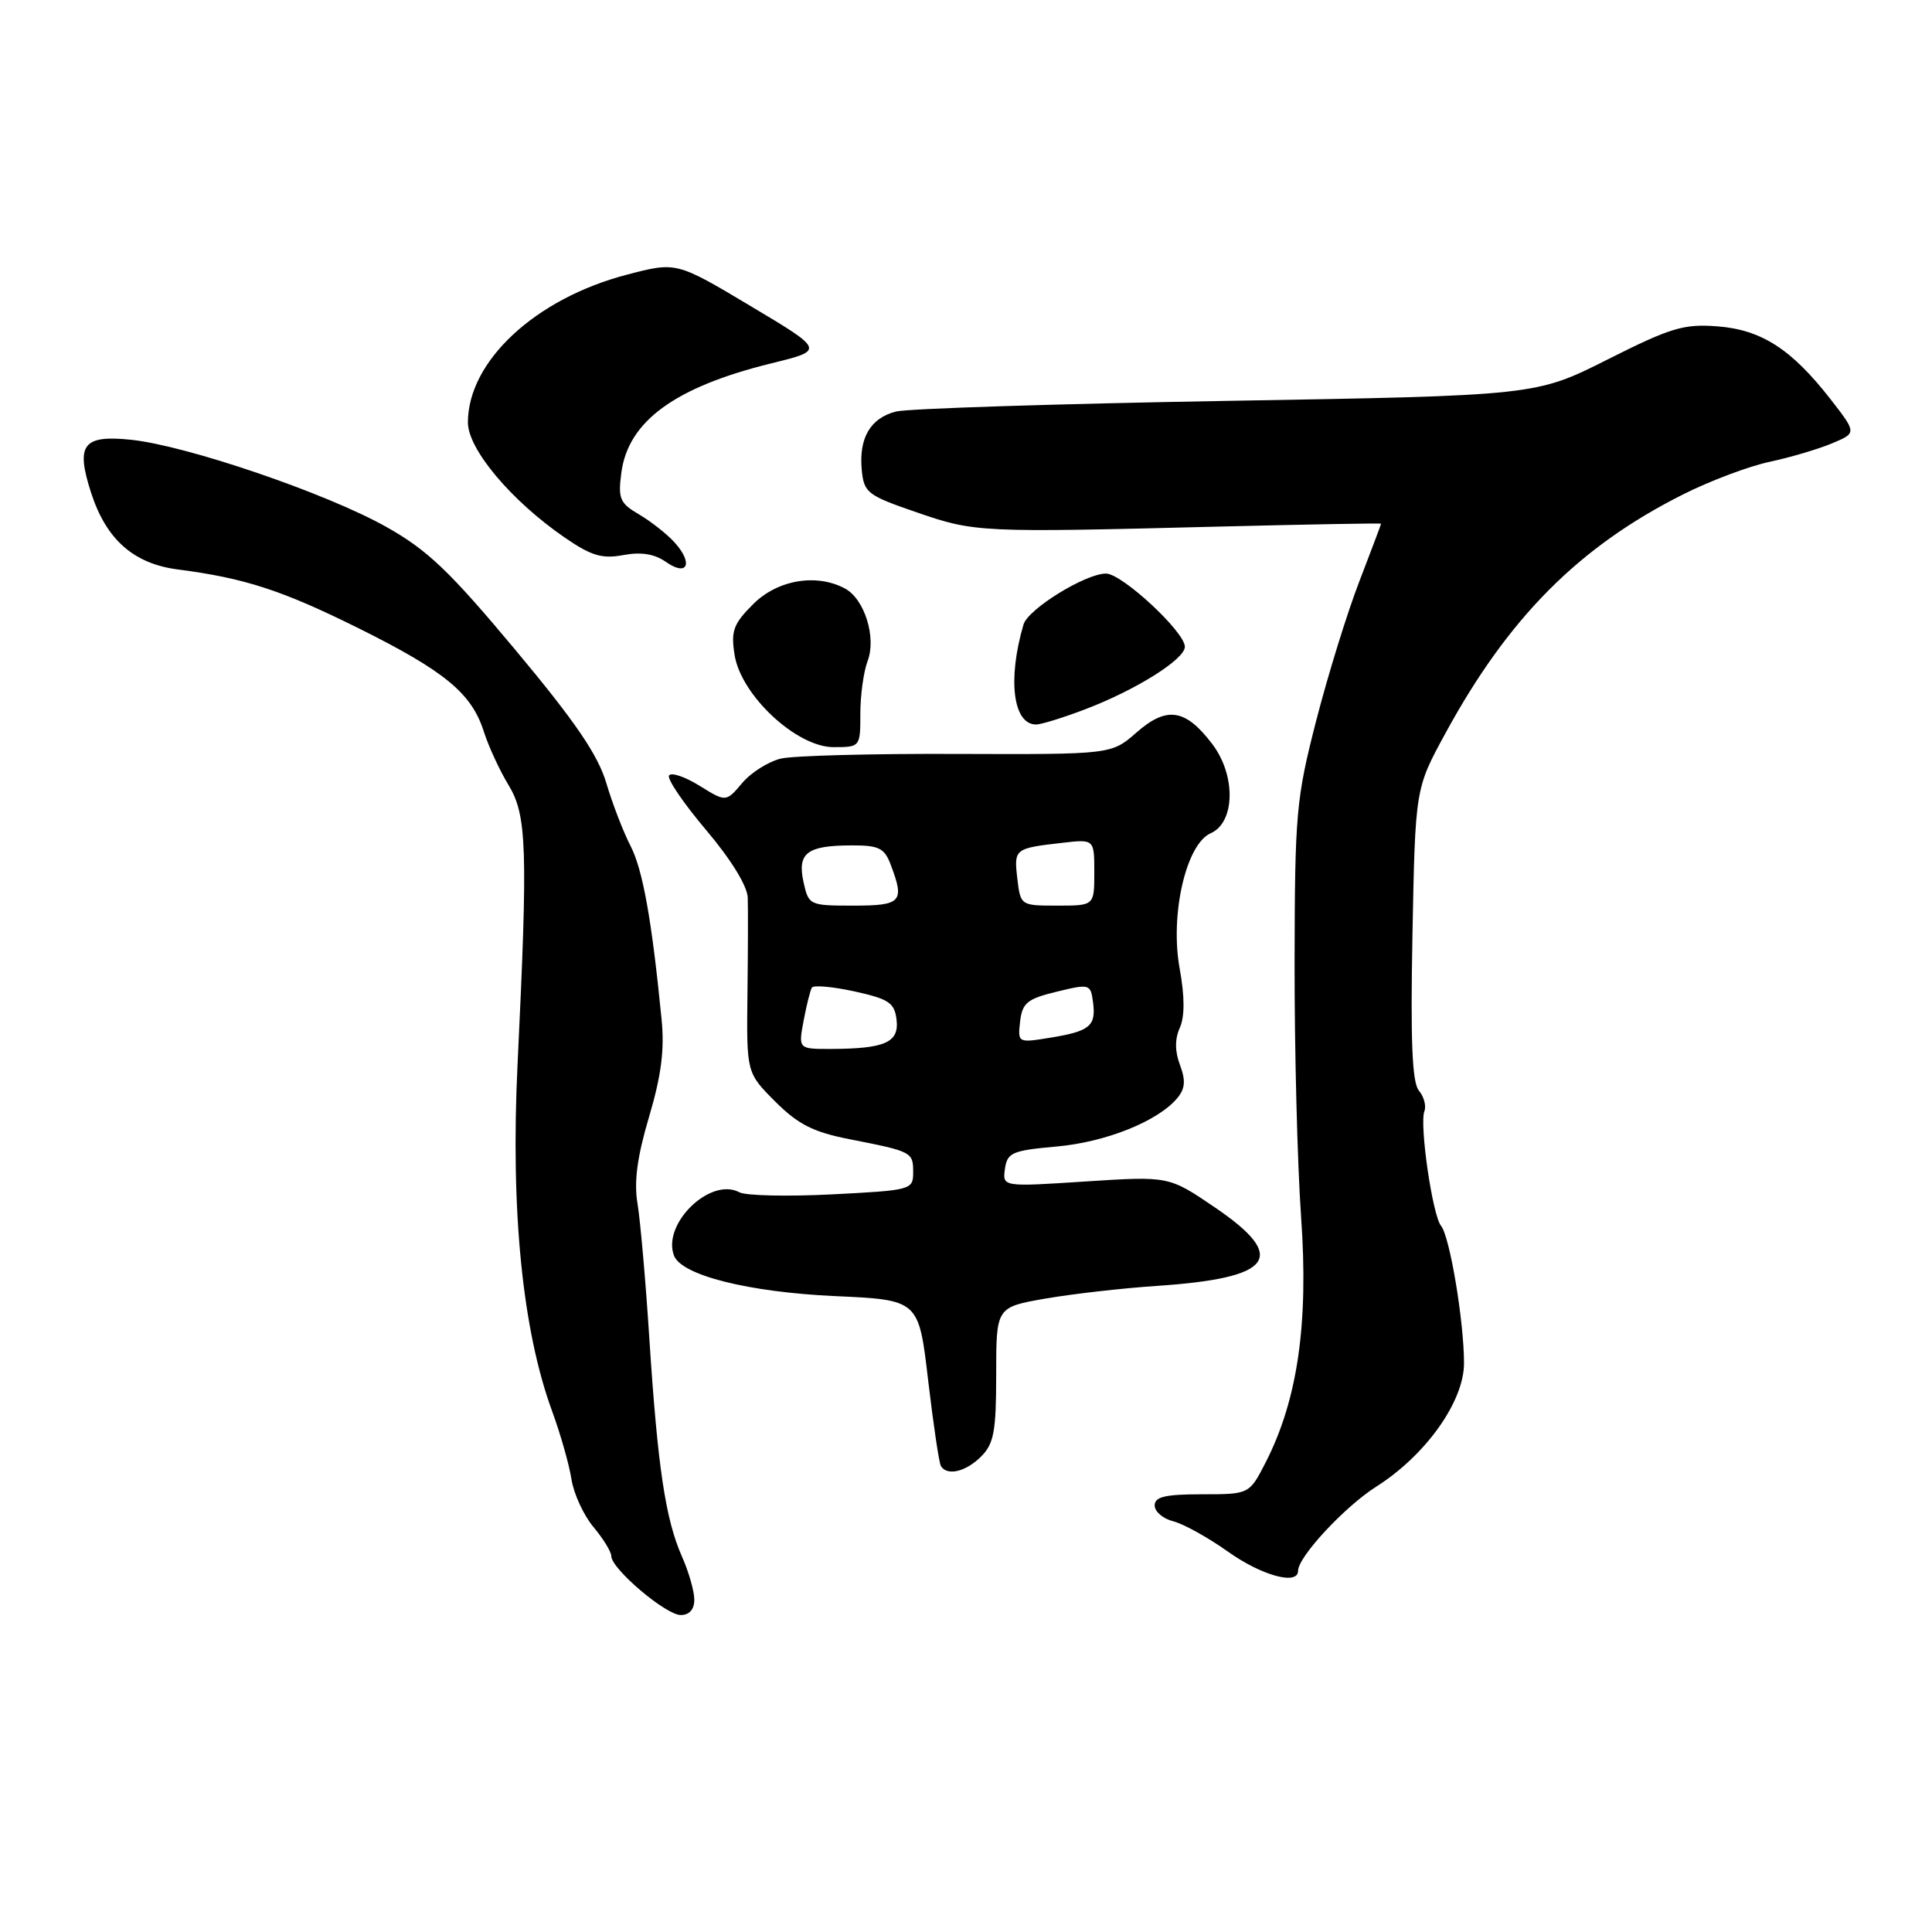 <?xml version="1.0" encoding="UTF-8" standalone="no"?>
<!DOCTYPE svg PUBLIC "-//W3C//DTD SVG 1.1//EN" "http://www.w3.org/Graphics/SVG/1.1/DTD/svg11.dtd" >
<svg xmlns="http://www.w3.org/2000/svg" xmlns:xlink="http://www.w3.org/1999/xlink" version="1.1" viewBox="0 0 256 256">
 <g >
 <path fill="currentColor"
d=" M 92.00 211.97 C 92.00 210.85 91.26 208.26 90.35 206.22 C 88.18 201.30 87.15 194.41 86.05 177.50 C 85.56 169.80 84.84 161.68 84.47 159.46 C 83.99 156.57 84.43 153.29 86.00 148.00 C 87.62 142.54 88.07 139.11 87.66 135.04 C 86.37 121.91 85.17 115.23 83.55 112.09 C 82.60 110.25 81.15 106.50 80.34 103.76 C 79.23 100.02 76.22 95.61 68.31 86.14 C 59.54 75.64 56.64 72.87 51.14 69.79 C 43.19 65.33 24.70 59.03 17.35 58.27 C 10.97 57.61 10.00 58.91 12.08 65.32 C 14.08 71.50 17.72 74.71 23.59 75.46 C 32.45 76.61 37.36 78.21 47.50 83.24 C 58.94 88.93 62.48 91.85 64.10 96.91 C 64.73 98.89 66.20 102.08 67.37 104.00 C 69.82 108.03 69.96 112.34 68.58 141.00 C 67.64 160.39 69.22 176.25 73.16 186.99 C 74.27 190.02 75.42 194.07 75.72 196.00 C 76.02 197.93 77.33 200.77 78.63 202.33 C 79.93 203.88 81.00 205.62 81.00 206.19 C 81.00 207.87 88.22 214.00 90.20 214.00 C 91.34 214.00 92.00 213.26 92.00 211.97 Z  M 172.00 208.14 C 172.00 206.29 178.18 199.64 182.36 196.99 C 188.94 192.81 194.00 185.69 193.99 180.61 C 193.98 175.04 192.10 163.83 190.95 162.44 C 189.82 161.08 188.06 149.01 188.74 147.24 C 189.01 146.54 188.68 145.31 188.01 144.51 C 187.11 143.43 186.89 137.92 187.16 123.77 C 187.53 104.50 187.53 104.50 191.49 97.23 C 199.85 81.86 209.20 72.45 223.00 65.52 C 226.57 63.72 231.75 61.77 234.50 61.19 C 237.25 60.60 240.97 59.50 242.77 58.74 C 246.03 57.37 246.03 57.37 242.55 52.89 C 237.37 46.25 233.40 43.69 227.54 43.24 C 223.11 42.90 221.35 43.43 213.00 47.64 C 203.50 52.42 203.50 52.42 162.50 53.12 C 139.95 53.51 120.25 54.14 118.72 54.53 C 115.32 55.40 113.78 58.05 114.19 62.30 C 114.48 65.30 114.95 65.65 121.50 67.90 C 129.21 70.55 129.75 70.58 161.75 69.77 C 173.44 69.48 183.00 69.31 183.00 69.39 C 183.00 69.48 181.70 72.93 180.11 77.06 C 178.51 81.20 175.94 89.51 174.39 95.54 C 171.75 105.82 171.57 107.79 171.54 127.50 C 171.52 139.05 171.91 154.23 172.40 161.23 C 173.41 175.38 171.95 185.46 167.72 193.75 C 165.54 198.00 165.54 198.00 159.27 198.00 C 154.40 198.00 153.00 198.33 153.00 199.48 C 153.00 200.30 154.11 201.24 155.46 201.58 C 156.82 201.92 160.08 203.73 162.71 205.60 C 167.18 208.78 172.00 210.10 172.00 208.14 Z  M 130.00 193.00 C 131.70 191.30 132.00 189.67 132.00 182.10 C 132.00 173.21 132.00 173.21 138.52 172.07 C 142.11 171.45 148.74 170.69 153.27 170.39 C 168.75 169.35 170.76 166.63 160.94 159.96 C 154.87 155.84 154.87 155.84 143.85 156.55 C 132.83 157.27 132.83 157.27 133.16 154.88 C 133.47 152.72 134.11 152.45 140.00 151.92 C 146.54 151.34 153.46 148.56 156.01 145.49 C 157.04 144.25 157.12 143.17 156.36 141.13 C 155.67 139.32 155.66 137.68 156.33 136.19 C 156.99 134.70 156.99 132.08 156.31 128.33 C 155.01 121.20 157.16 111.85 160.42 110.41 C 163.68 108.98 163.79 102.72 160.61 98.56 C 157.07 93.91 154.59 93.54 150.58 97.07 C 147.26 99.97 147.26 99.97 126.88 99.90 C 115.67 99.85 105.15 100.13 103.50 100.51 C 101.85 100.90 99.53 102.35 98.35 103.75 C 96.20 106.29 96.20 106.29 92.68 104.11 C 90.74 102.91 88.93 102.30 88.65 102.76 C 88.37 103.21 90.59 106.47 93.57 109.99 C 96.87 113.89 99.03 117.41 99.08 118.95 C 99.13 120.35 99.11 126.15 99.04 131.83 C 98.92 142.15 98.92 142.15 102.72 145.96 C 105.74 148.98 107.75 150.00 112.51 150.94 C 120.87 152.58 121.00 152.65 121.00 155.33 C 121.00 157.66 120.76 157.72 110.26 158.26 C 104.35 158.56 98.81 158.44 97.96 157.98 C 94.13 155.93 87.70 162.17 89.31 166.38 C 90.32 168.99 99.17 171.21 110.62 171.74 C 121.74 172.24 121.74 172.24 122.98 182.87 C 123.67 188.72 124.43 193.84 124.67 194.25 C 125.48 195.61 127.97 195.03 130.00 193.00 Z  M 114.00 94.57 C 114.00 92.13 114.43 88.99 114.96 87.60 C 116.15 84.47 114.56 79.37 111.96 77.98 C 108.18 75.95 103.02 76.83 99.80 80.05 C 97.17 82.68 96.83 83.60 97.34 86.80 C 98.20 92.15 105.55 99.00 110.44 99.00 C 113.98 99.00 114.00 98.98 114.00 94.57 Z  M 143.78 93.99 C 150.49 91.44 157.00 87.36 157.00 85.70 C 157.00 83.73 148.67 76.00 146.55 76.00 C 143.84 76.00 136.22 80.70 135.62 82.75 C 133.48 90.03 134.23 96.00 137.29 96.00 C 137.95 96.00 140.88 95.10 143.78 93.99 Z  M 89.38 71.87 C 88.38 70.76 86.26 69.10 84.69 68.17 C 82.13 66.68 81.88 66.08 82.33 62.65 C 83.23 55.81 89.43 51.29 102.22 48.14 C 109.27 46.41 109.27 46.41 99.45 40.55 C 89.62 34.68 89.62 34.68 83.06 36.40 C 70.94 39.56 62.00 47.87 62.00 55.98 C 62.00 59.52 67.74 66.35 74.80 71.21 C 78.35 73.65 79.77 74.08 82.59 73.55 C 84.96 73.11 86.72 73.39 88.26 74.47 C 91.11 76.46 91.89 74.64 89.38 71.87 Z  M 106.48 135.26 C 106.87 133.20 107.36 131.22 107.58 130.86 C 107.81 130.51 110.35 130.74 113.24 131.37 C 117.80 132.38 118.54 132.88 118.80 135.14 C 119.15 138.13 117.27 138.96 110.14 138.99 C 105.78 139.00 105.78 139.00 106.48 135.26 Z  M 135.17 135.35 C 135.46 132.89 136.11 132.35 140.00 131.41 C 144.38 130.34 144.51 130.38 144.83 132.78 C 145.25 135.96 144.43 136.64 139.17 137.50 C 134.87 138.20 134.85 138.19 135.17 135.35 Z  M 106.47 116.88 C 105.63 113.03 106.92 112.04 112.77 112.02 C 116.45 112.00 117.19 112.36 118.02 114.57 C 119.90 119.51 119.46 120.00 113.08 120.00 C 107.26 120.00 107.15 119.95 106.47 116.88 Z  M 134.80 116.40 C 134.34 112.48 134.43 112.40 140.75 111.68 C 145.00 111.19 145.00 111.19 145.00 115.60 C 145.00 120.00 145.00 120.00 140.11 120.00 C 135.24 120.00 135.22 119.99 134.80 116.40 Z "/>
</g>
</svg>